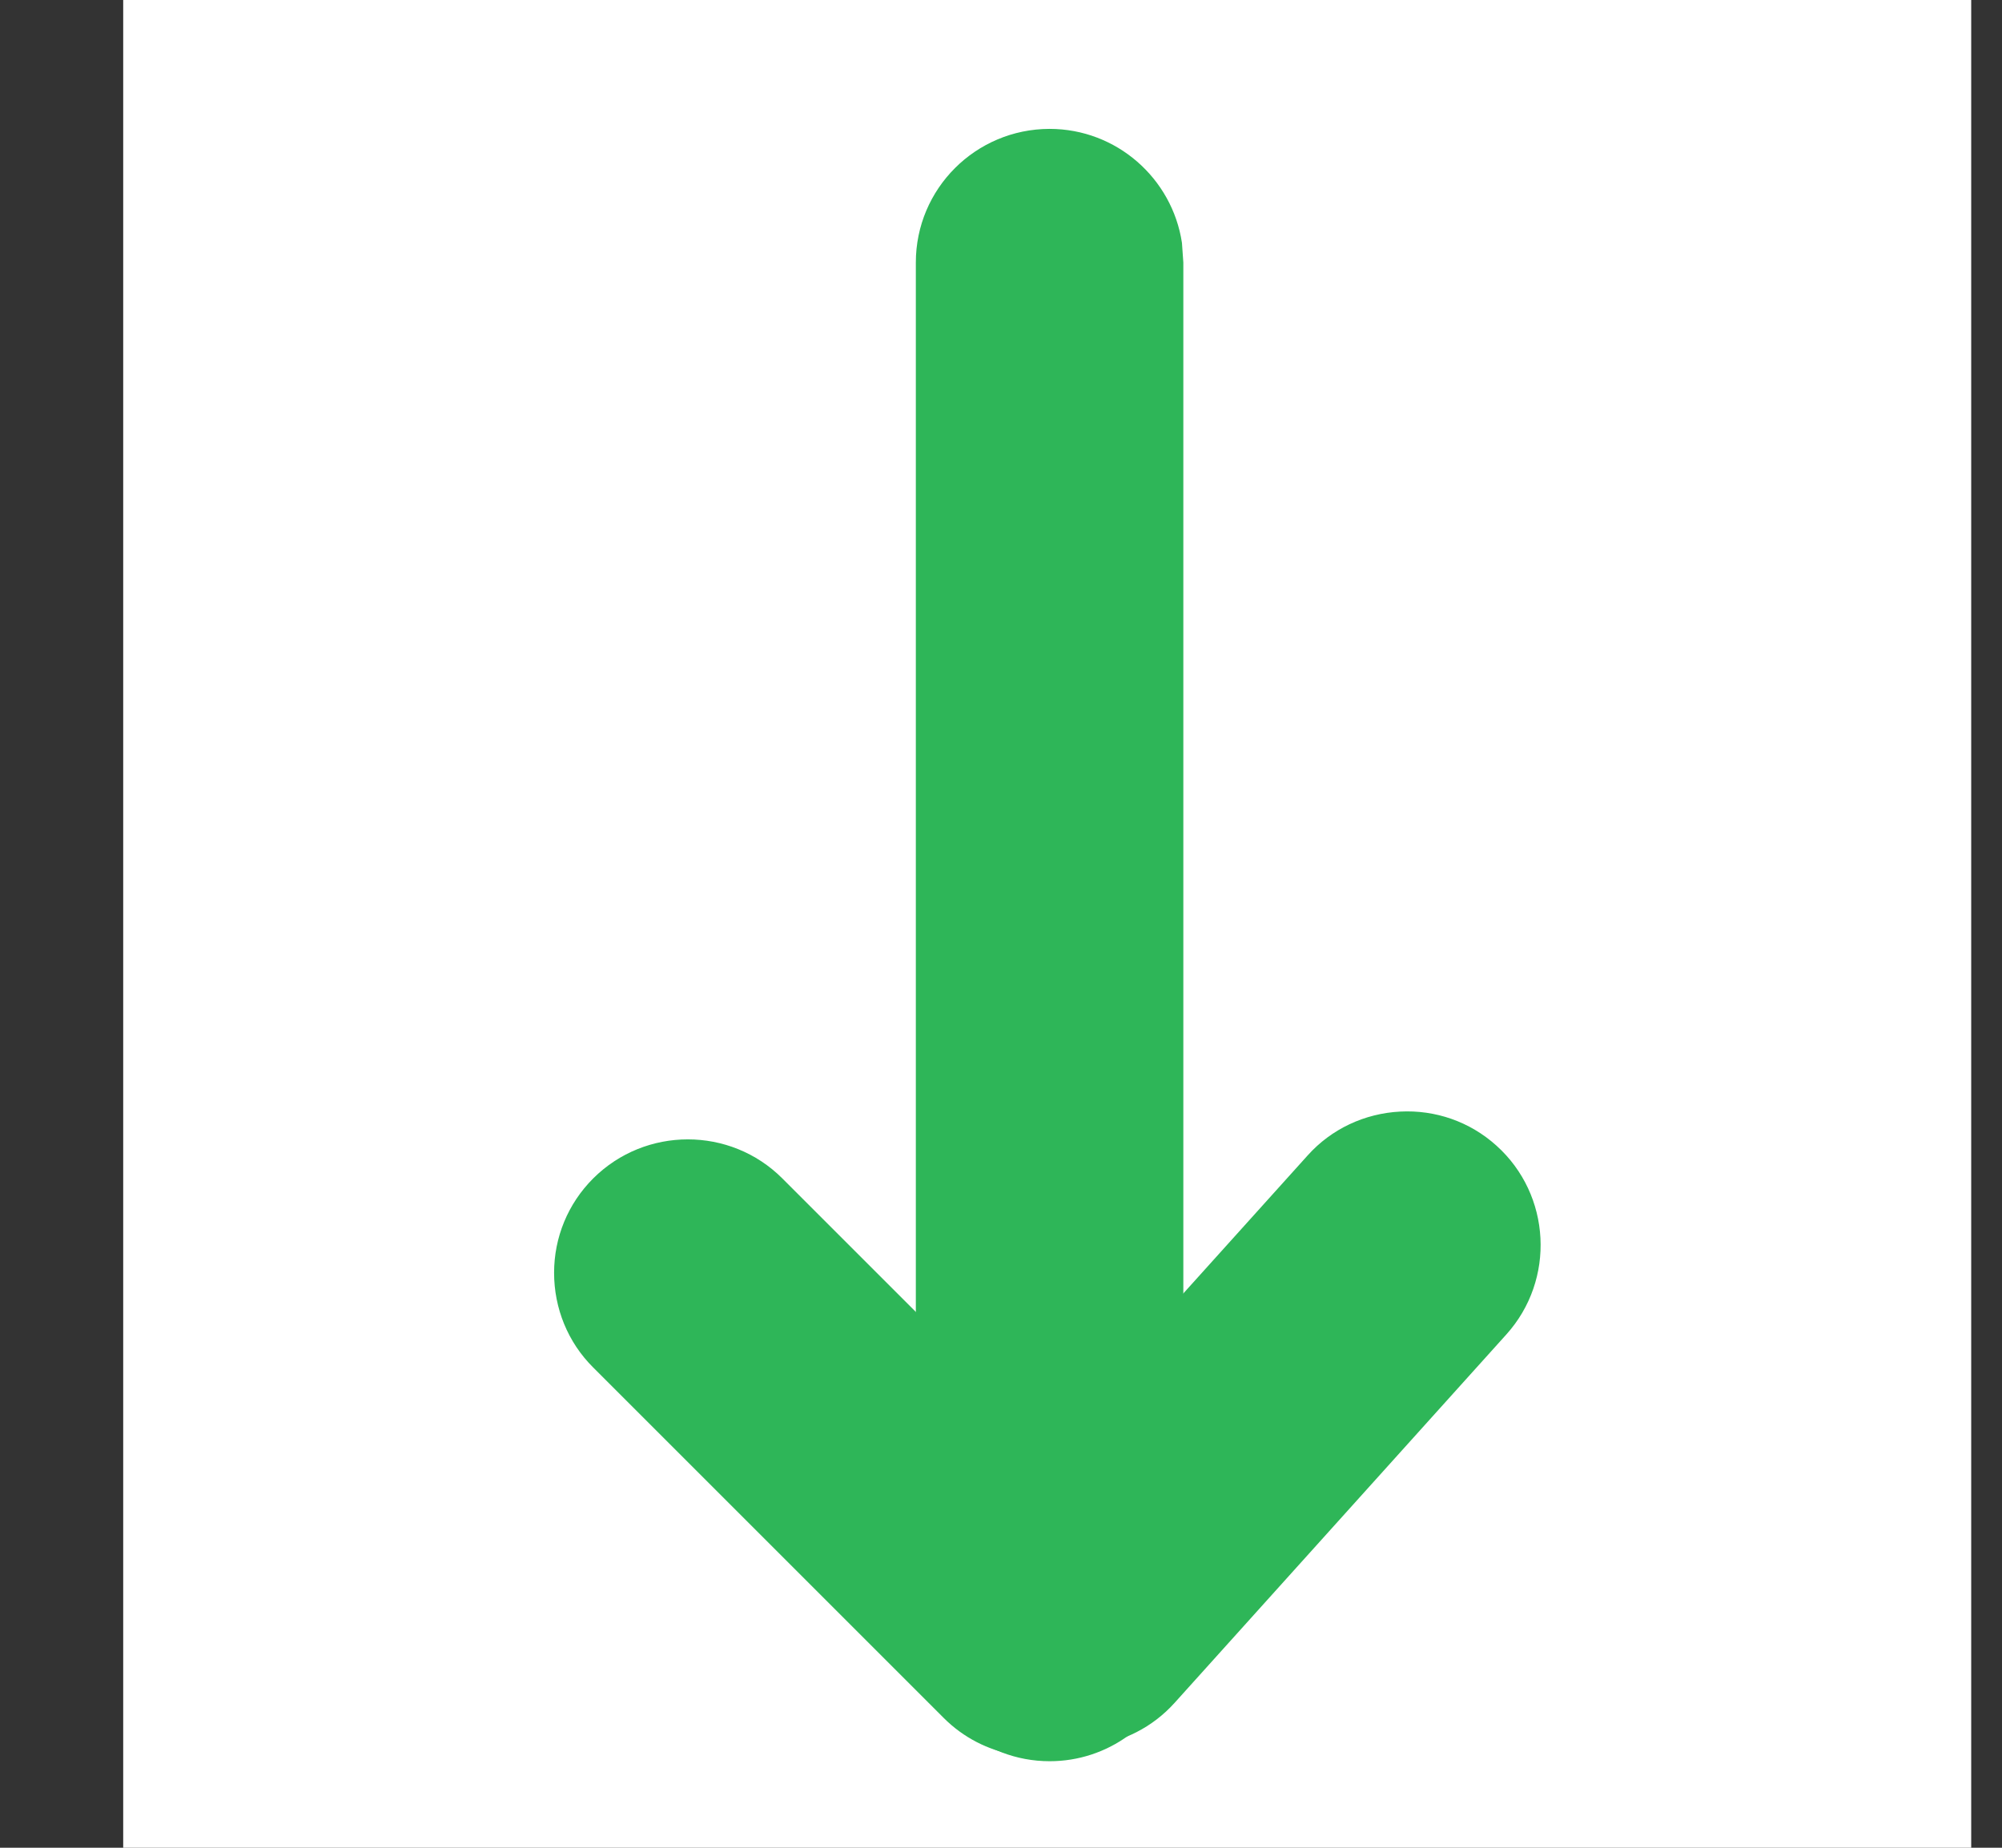 <svg width="13" height="12" viewBox="0 0 13 12" fill="none" xmlns="http://www.w3.org/2000/svg">
<rect x="0" y="0" width="13" height="12" fill="#333333" stroke="none"/>
<rect width="12" height="12" transform="translate(0.8)" fill="white"/>
<path d="M6.804 9.377L5.08 7.653C4.742 7.315 4.191 7.315 3.852 7.653C3.687 7.818 3.598 8.037 3.598 8.266C3.598 8.496 3.687 8.717 3.852 8.881L6.127 11.156C6.386 11.416 6.771 11.476 7.088 11.338C7.289 11.314 7.483 11.22 7.629 11.057L9.781 8.667C10.102 8.311 10.073 7.76 9.717 7.44C9.544 7.284 9.32 7.207 9.092 7.219C8.862 7.231 8.646 7.331 8.491 7.504L6.804 9.377Z" fill="#2EB658"/>
<path d="M7.325 11.273C7.179 11.379 7.002 11.438 6.816 11.438C6.38 11.438 6.019 11.116 5.957 10.698L5.947 10.569L5.947 1.705C5.947 1.226 6.335 0.838 6.815 0.837C7.251 0.837 7.612 1.159 7.675 1.577L7.684 1.705L7.684 10.569C7.684 10.756 7.624 10.933 7.517 11.08L7.429 11.184L7.325 11.273Z" fill="#2EB658"/>
</svg>
